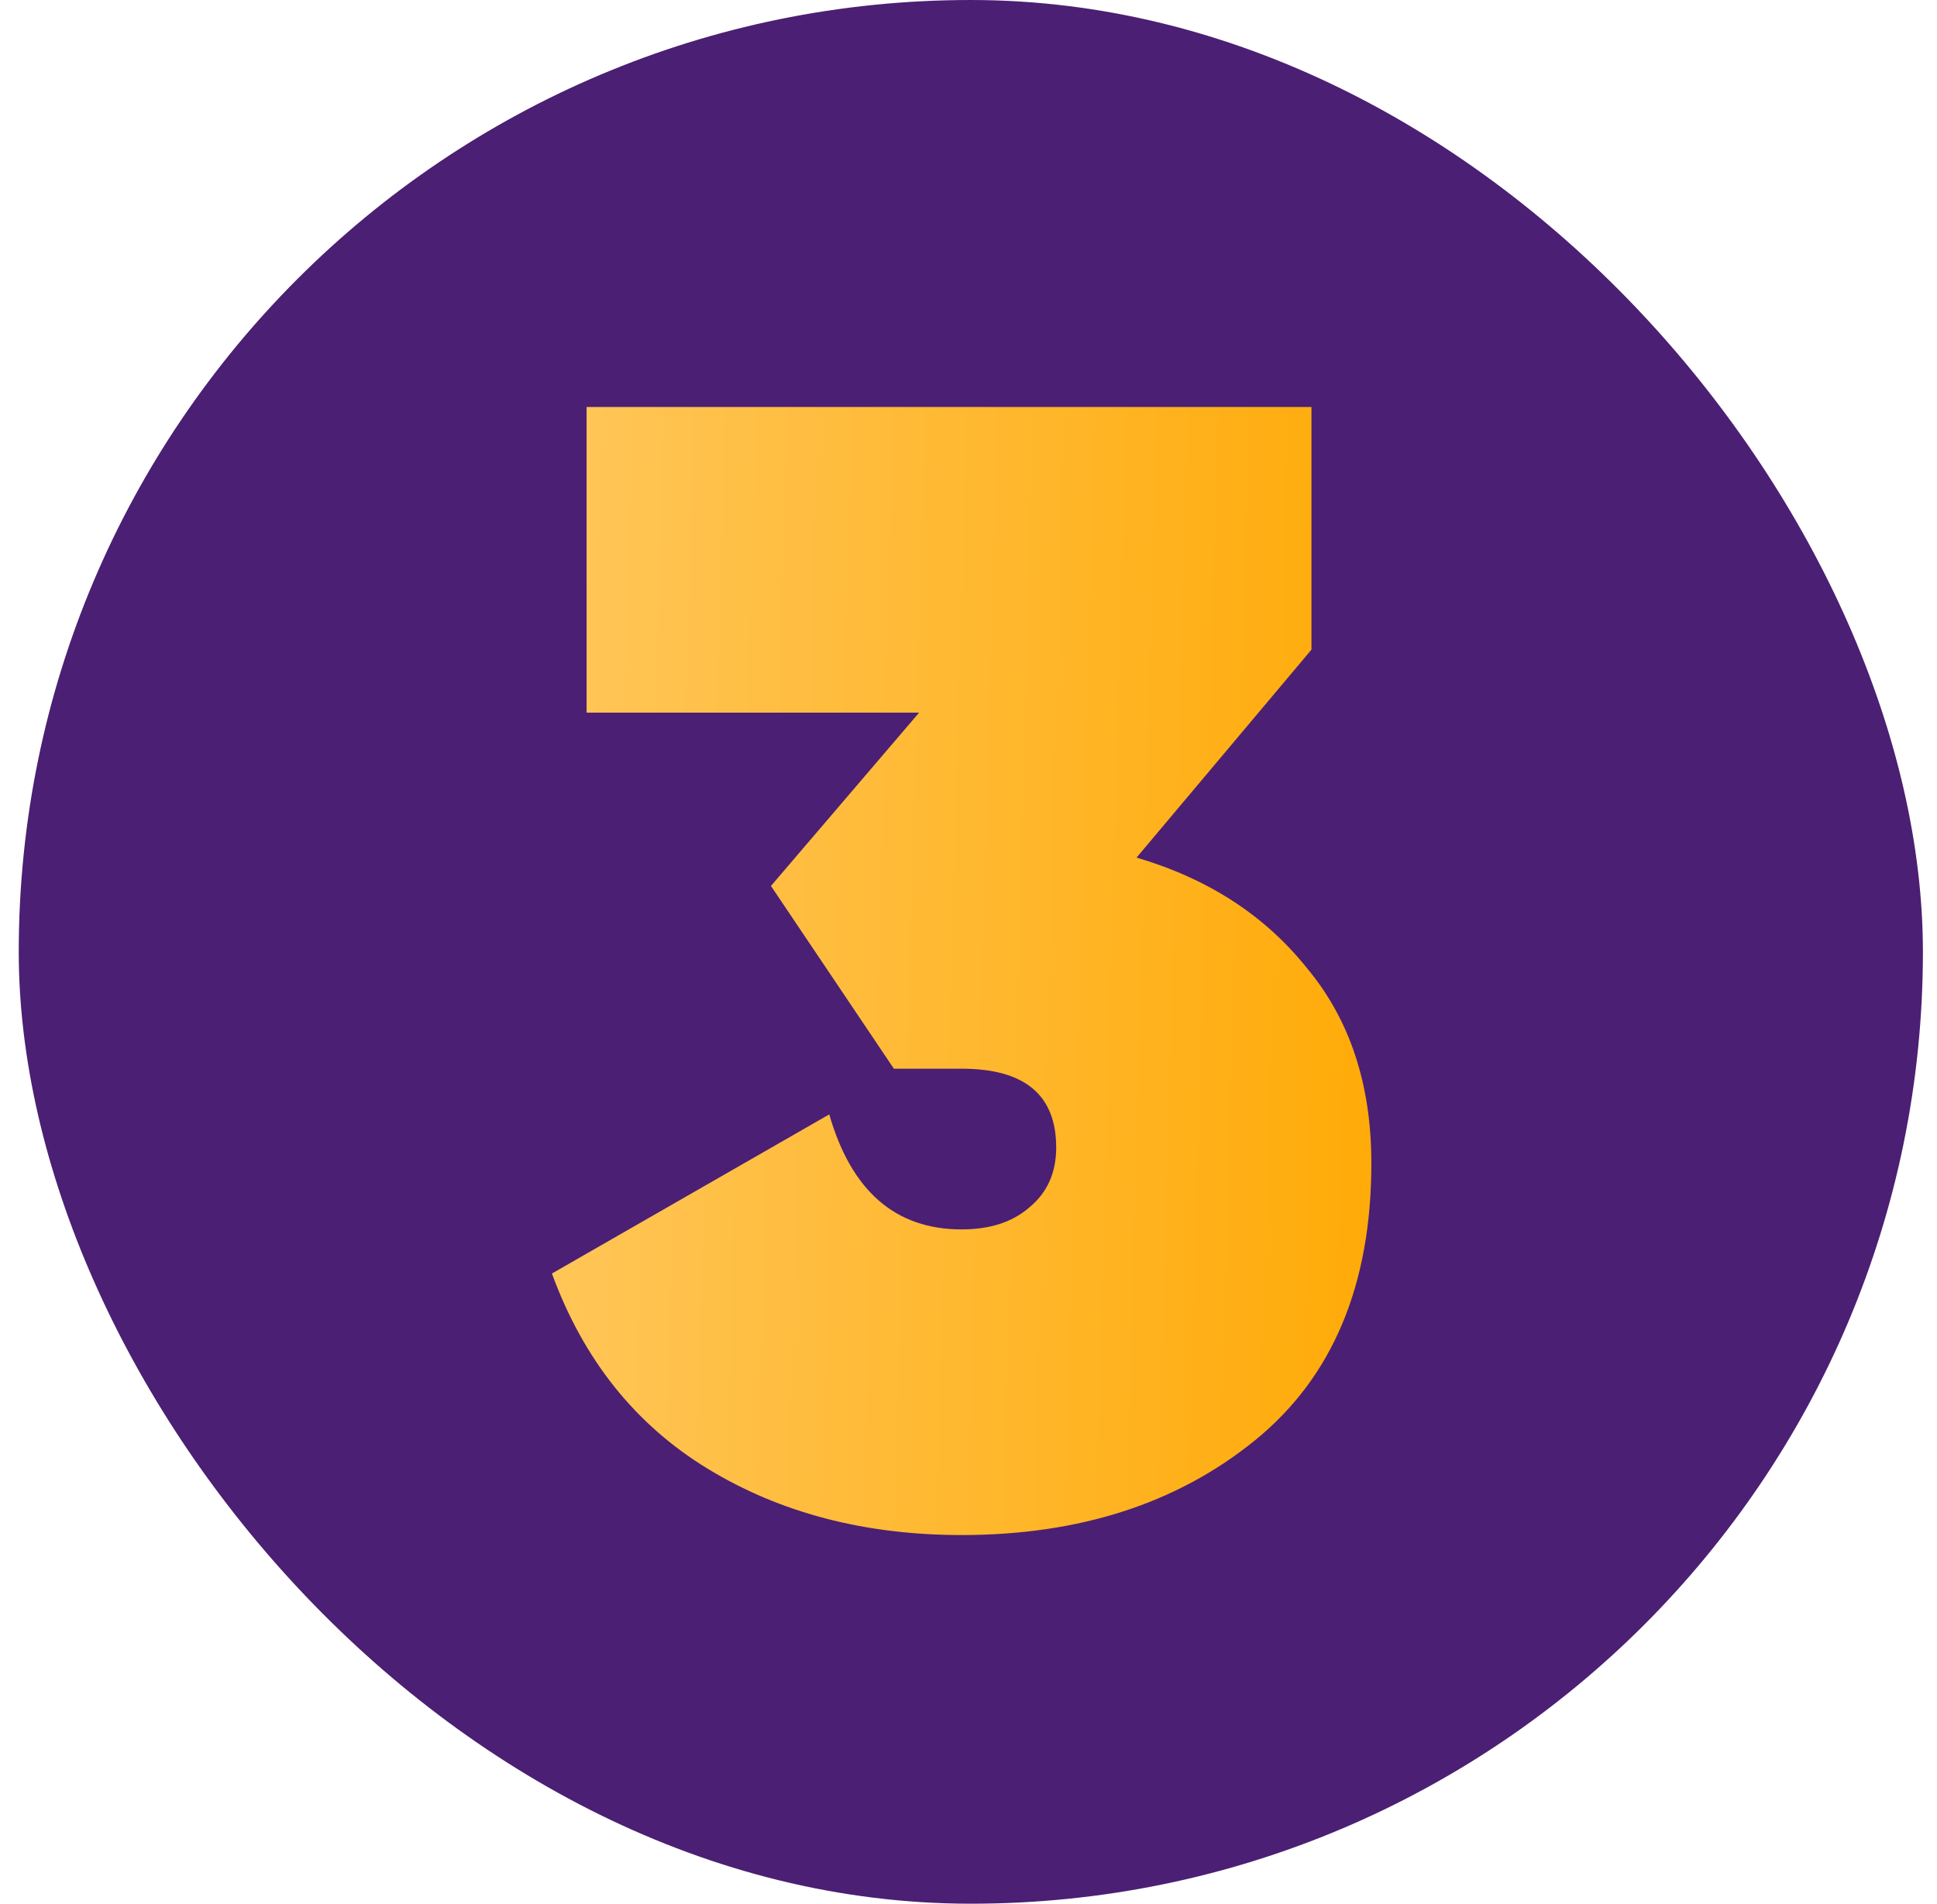 <svg width="59" height="58" viewBox="0 0 59 58" fill="none" xmlns="http://www.w3.org/2000/svg">
<g clip-path="url(#clip0_40_202)">
<rect x="0.571" width="58" height="58" rx="29" fill="#4B1F73"/>
<path d="M34.619 26.128C36.795 26.768 38.523 27.888 39.803 29.488C41.115 31.056 41.771 33.04 41.771 35.44C41.771 39.152 40.587 41.968 38.219 43.888C35.851 45.808 32.875 46.768 29.291 46.768C26.347 46.768 23.771 46.096 21.563 44.752C19.355 43.408 17.771 41.424 16.811 38.8L25.259 33.952C25.931 36.288 27.275 37.456 29.291 37.456C30.155 37.456 30.843 37.232 31.355 36.784C31.899 36.336 32.171 35.728 32.171 34.96C32.171 33.36 31.211 32.56 29.291 32.56H27.227L23.483 26.992L27.995 21.712H17.867V12.4H39.947V19.792L34.619 26.128Z" fill="url(#paint0_linear_40_202)"/>
</g>
<defs>
<linearGradient id="paint0_linear_40_202" x1="16.571" y1="-9" x2="45.647" y2="-8.208" gradientUnits="userSpaceOnUse">
<stop stop-color="#FFC75C"/>
<stop offset="1" stop-color="#FFA800"/>
</linearGradient>
<clipPath id="clip0_40_202">
<rect x="0.571" width="58" height="58" rx="29" fill="white"/>
</clipPath>
</defs>
</svg>
